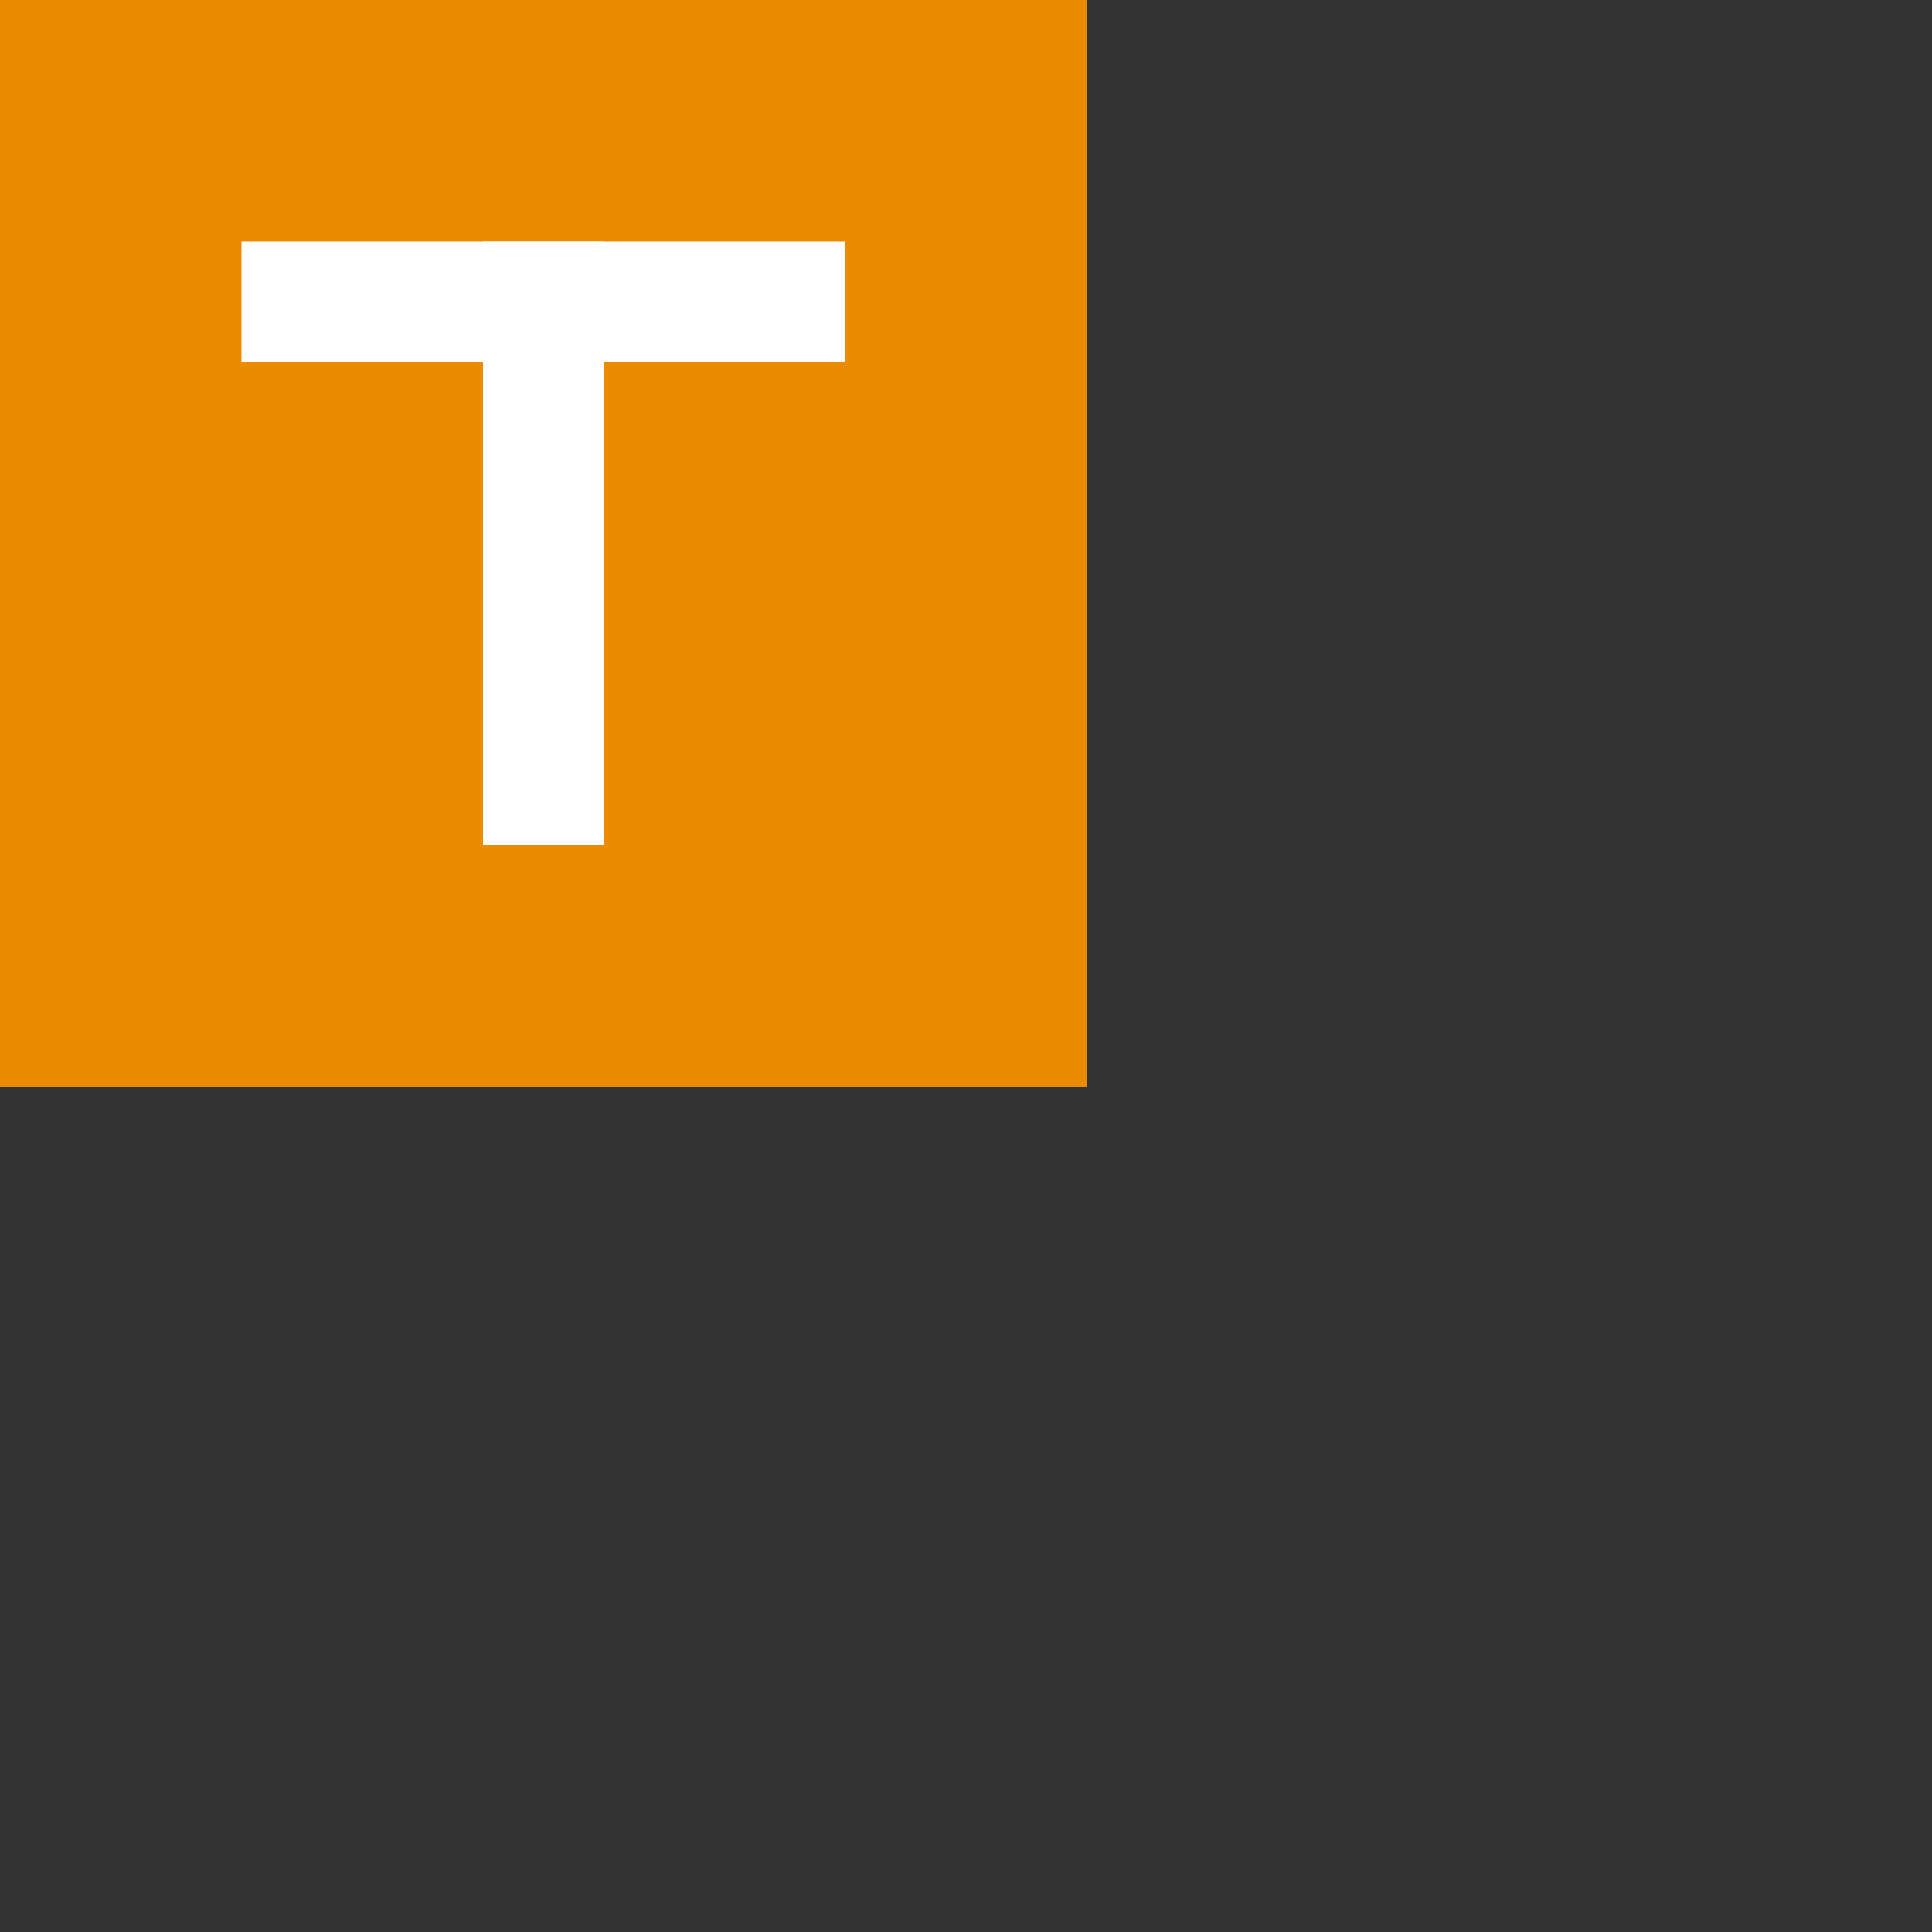 <?xml version="1.0" encoding="utf-8"?>
<!-- Generator: Adobe Illustrator 18.1.1, SVG Export Plug-In . SVG Version: 6.00 Build 0)  -->
<svg version="1.1" xmlns="http://www.w3.org/2000/svg" xmlns:xlink="http://www.w3.org/1999/xlink" x="0px" y="0px"
	 viewBox="240 0 800 800" enable-background="new 240 0 800 800" xml:space="preserve">
<rect x="240" y="0" width="800" height="800" fill="#333333" stroke="none"/>
<g id="bisher_2015" display="none">
	<path display="inline" fill="#EB8C00" d="M240,0h300v800H240V0z"/>
</g>
<g id="Ebene_2">
	<rect x="240" fill="#EB8C00" width="450" height="450"/>
	<rect x="440" y="100" fill="#FFFFFF" width="50" height="250"/>
	<rect x="340" y="100" fill="#FFFFFF" width="250" height="50"/>
</g>
</svg>
